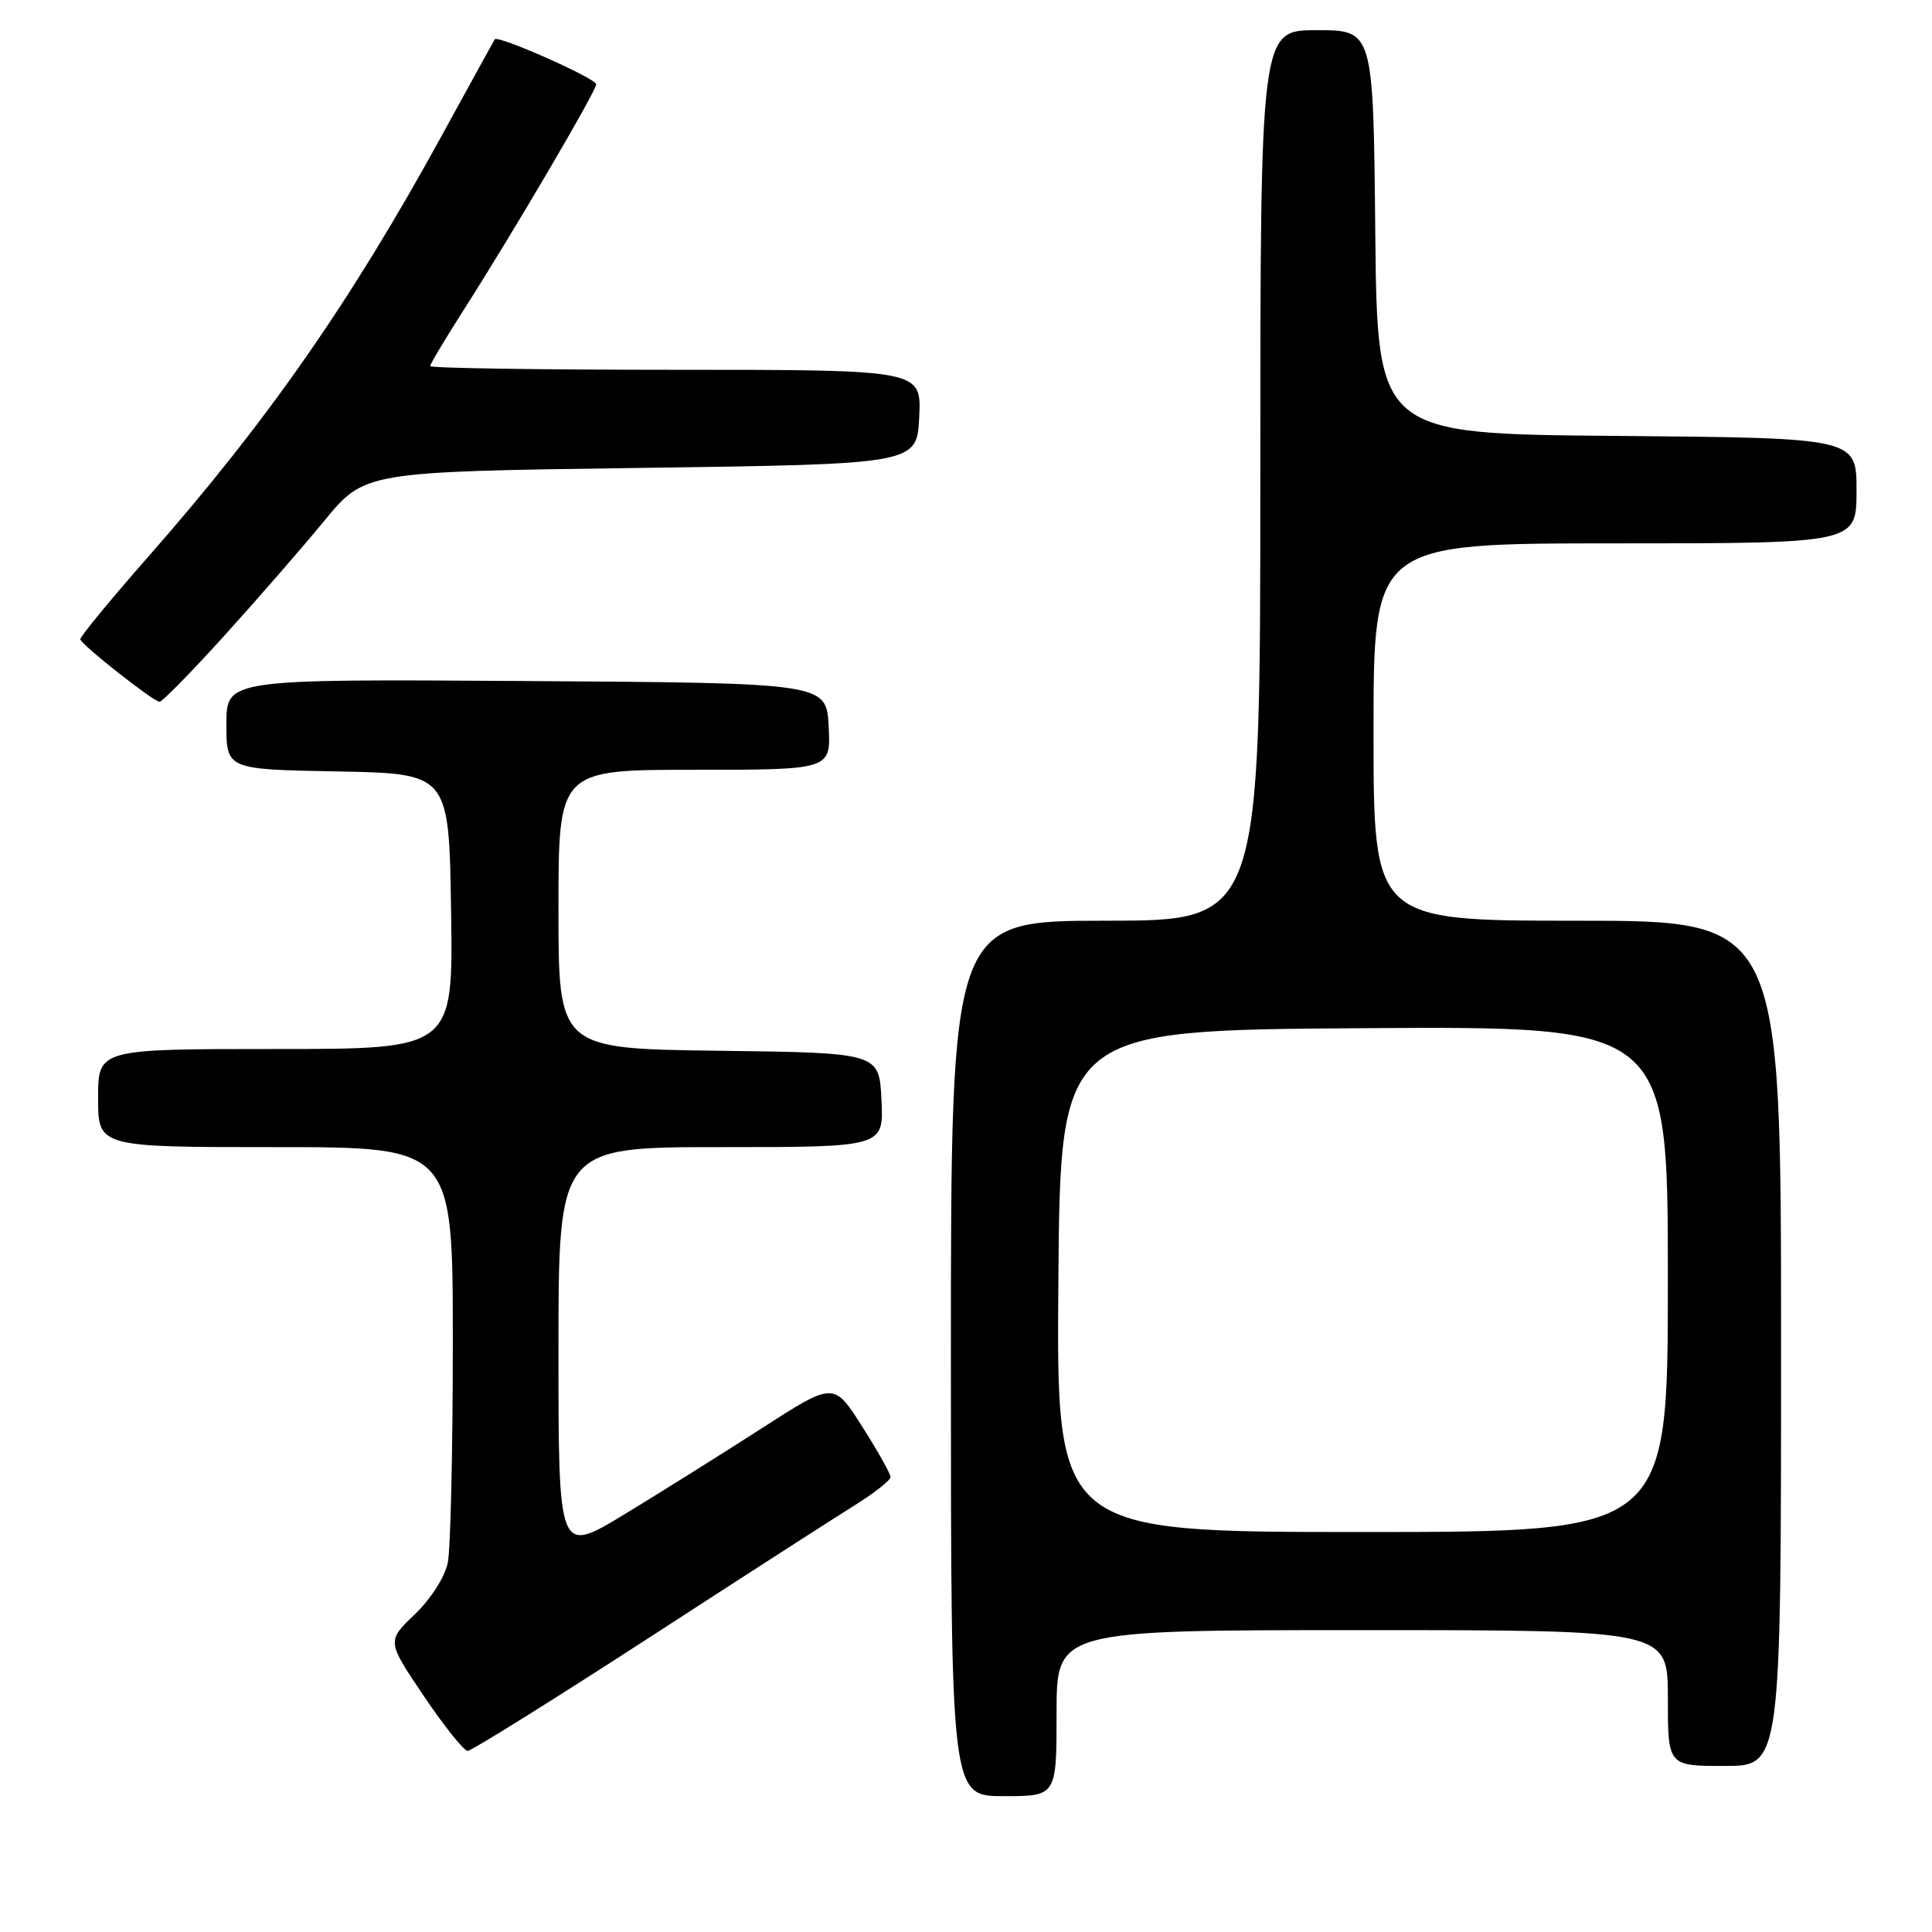 <?xml version="1.0" encoding="UTF-8" standalone="no"?>
<!DOCTYPE svg PUBLIC "-//W3C//DTD SVG 1.1//EN" "http://www.w3.org/Graphics/SVG/1.1/DTD/svg11.dtd" >
<svg xmlns="http://www.w3.org/2000/svg" xmlns:xlink="http://www.w3.org/1999/xlink" version="1.1" viewBox="0 0 256 256">
 <g >
 <path fill="currentColor"
d=" M 140.00 227.00 C 140.00 216.00 140.00 216.00 180.50 216.00 C 221.00 216.00 221.00 216.00 221.00 225.00 C 221.00 234.00 221.00 234.00 228.50 234.00 C 236.00 234.00 236.00 234.00 236.00 178.00 C 236.00 122.00 236.00 122.00 209.00 122.00 C 182.00 122.00 182.00 122.00 182.00 97.00 C 182.00 72.00 182.00 72.00 214.00 72.00 C 246.00 72.00 246.00 72.00 246.00 65.01 C 246.00 58.03 246.00 58.03 214.25 57.76 C 182.50 57.50 182.50 57.50 182.23 30.75 C 181.97 4.00 181.97 4.00 174.48 4.00 C 167.00 4.00 167.00 4.00 167.00 63.00 C 167.00 122.00 167.00 122.00 146.50 122.00 C 126.00 122.00 126.00 122.00 126.00 180.00 C 126.00 238.00 126.00 238.00 133.00 238.00 C 140.00 238.00 140.00 238.00 140.00 227.00 Z  M 85.69 217.21 C 98.23 209.07 110.64 201.08 113.25 199.46 C 115.86 197.83 118.00 196.15 118.00 195.71 C 118.00 195.28 116.31 192.27 114.24 189.02 C 110.49 183.11 110.49 183.11 100.99 189.22 C 95.77 192.58 87.56 197.73 82.75 200.65 C 74.00 205.96 74.00 205.96 74.00 178.98 C 74.00 152.00 74.00 152.00 95.55 152.00 C 117.10 152.00 117.10 152.00 116.80 145.75 C 116.50 139.50 116.50 139.50 95.25 139.23 C 74.00 138.96 74.00 138.96 74.00 120.48 C 74.00 102.00 74.00 102.00 92.05 102.00 C 110.10 102.00 110.10 102.00 109.80 96.25 C 109.50 90.50 109.50 90.50 69.75 90.24 C 30.00 89.98 30.00 89.98 30.00 95.96 C 30.00 101.95 30.00 101.95 44.75 102.22 C 59.50 102.50 59.50 102.50 59.77 120.75 C 60.05 139.00 60.05 139.00 36.52 139.00 C 13.00 139.00 13.00 139.00 13.00 145.50 C 13.00 152.00 13.00 152.00 36.50 152.00 C 60.00 152.00 60.00 152.00 60.00 177.88 C 60.00 192.11 59.70 205.23 59.34 207.04 C 58.96 208.94 57.11 211.85 54.97 213.90 C 51.25 217.46 51.25 217.46 56.16 224.73 C 58.85 228.73 61.47 232.00 61.97 232.00 C 62.46 232.00 73.14 225.34 85.69 217.21 Z  M 29.71 84.25 C 34.06 79.44 40.04 72.58 42.98 69.00 C 48.33 62.50 48.33 62.50 84.91 62.00 C 121.50 61.50 121.50 61.50 121.80 55.25 C 122.10 49.00 122.10 49.00 89.55 49.00 C 71.65 49.00 57.00 48.78 57.00 48.51 C 57.00 48.24 58.95 44.98 61.32 41.26 C 67.89 30.99 79.00 12.08 79.00 11.17 C 79.00 10.39 65.96 4.61 65.56 5.21 C 65.45 5.37 62.29 11.11 58.53 17.98 C 46.50 39.94 35.43 55.82 19.59 73.83 C 14.59 79.52 10.56 84.42 10.64 84.72 C 10.83 85.49 20.35 92.98 21.14 92.99 C 21.49 93.00 25.35 89.06 29.71 84.25 Z  M 140.24 169.75 C 140.50 136.50 140.50 136.50 180.75 136.24 C 221.00 135.98 221.00 135.98 221.00 169.49 C 221.00 203.00 221.00 203.00 180.49 203.00 C 139.97 203.00 139.97 203.00 140.24 169.75 Z "/>
</g>
</svg>